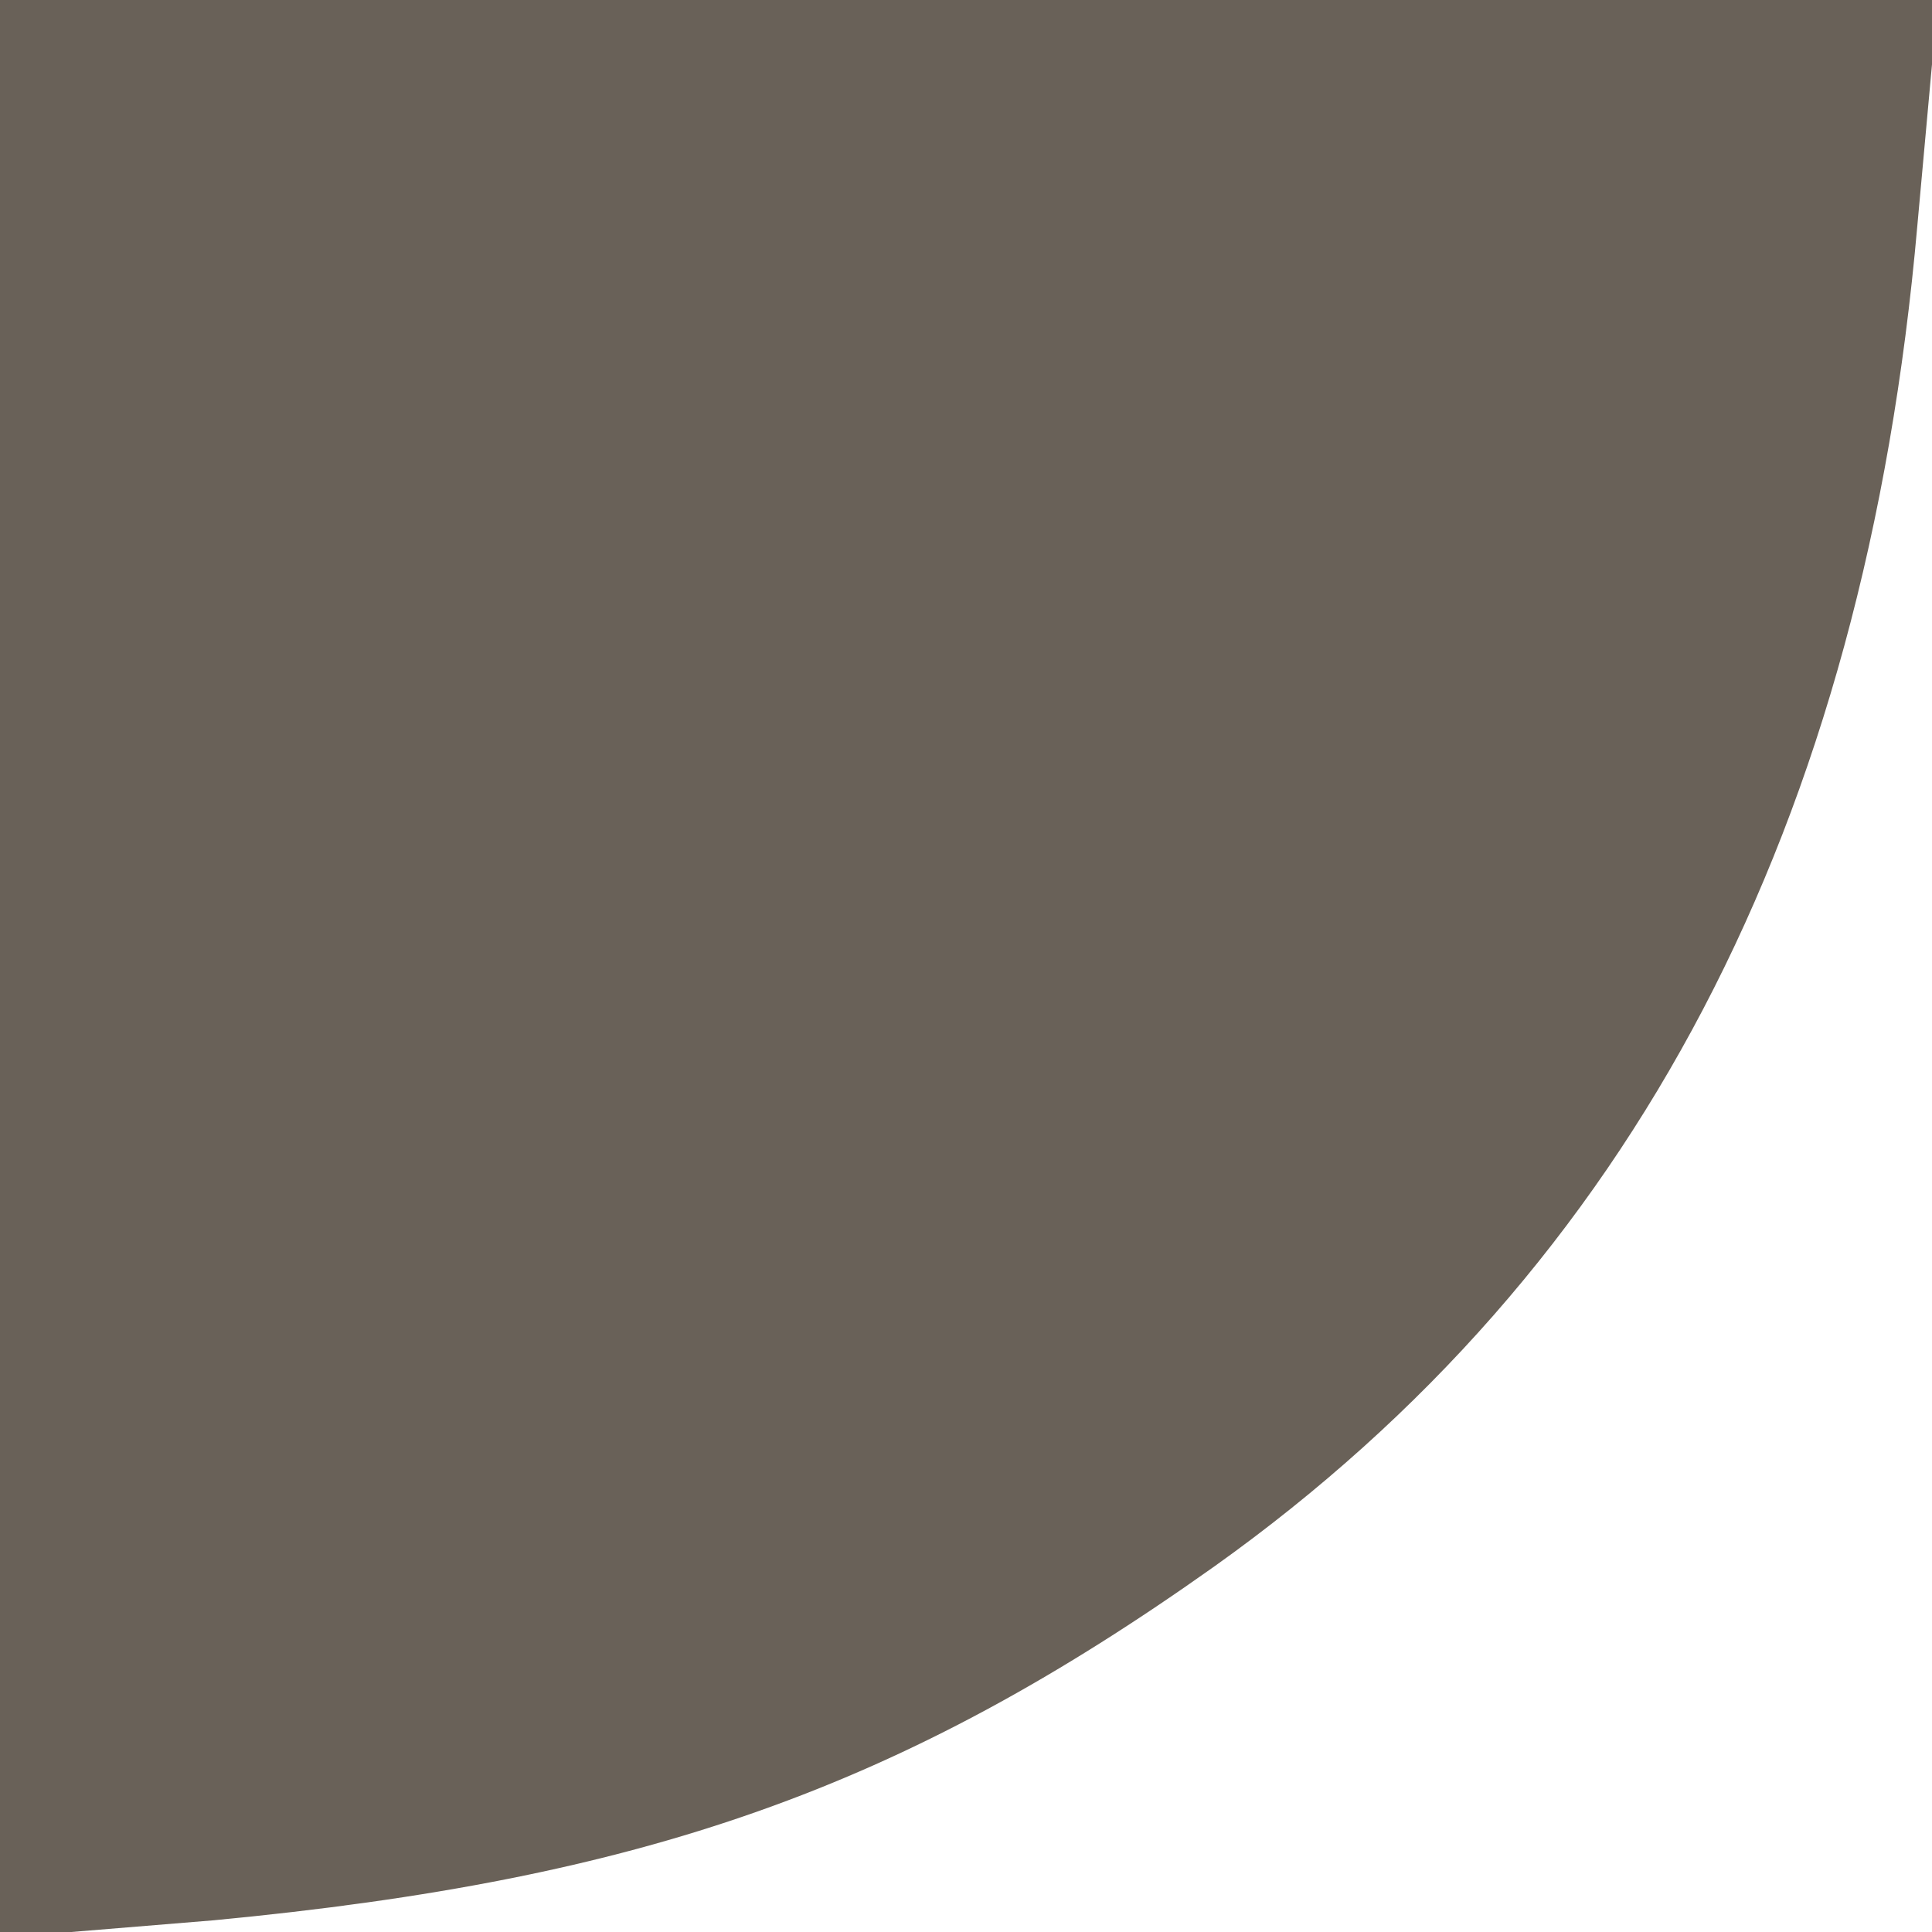 <?xml version="1.0" encoding="UTF-8" standalone="no"?>
<svg
   xmlns="http://www.w3.org/2000/svg"
   id="svg13"
   preserveAspectRatio="xMidYMid meet"
   style="background-color:#f7f7f8"
   viewBox="0 0 66 66"
   height="66pt"
   width="66pt">
  <g
     id="g11"
     stroke="none"
     fill="#696158"
     transform="translate(0,66) scale(0.1,-0.1)">
    <path
       id="path9"
       d="M0 329 l0 -331 73 6 c147 14 235 45 342 121 143 102 222 253 240 458 l7 77 -331 0 -331 0 0 -331z" />
  </g>
</svg>
